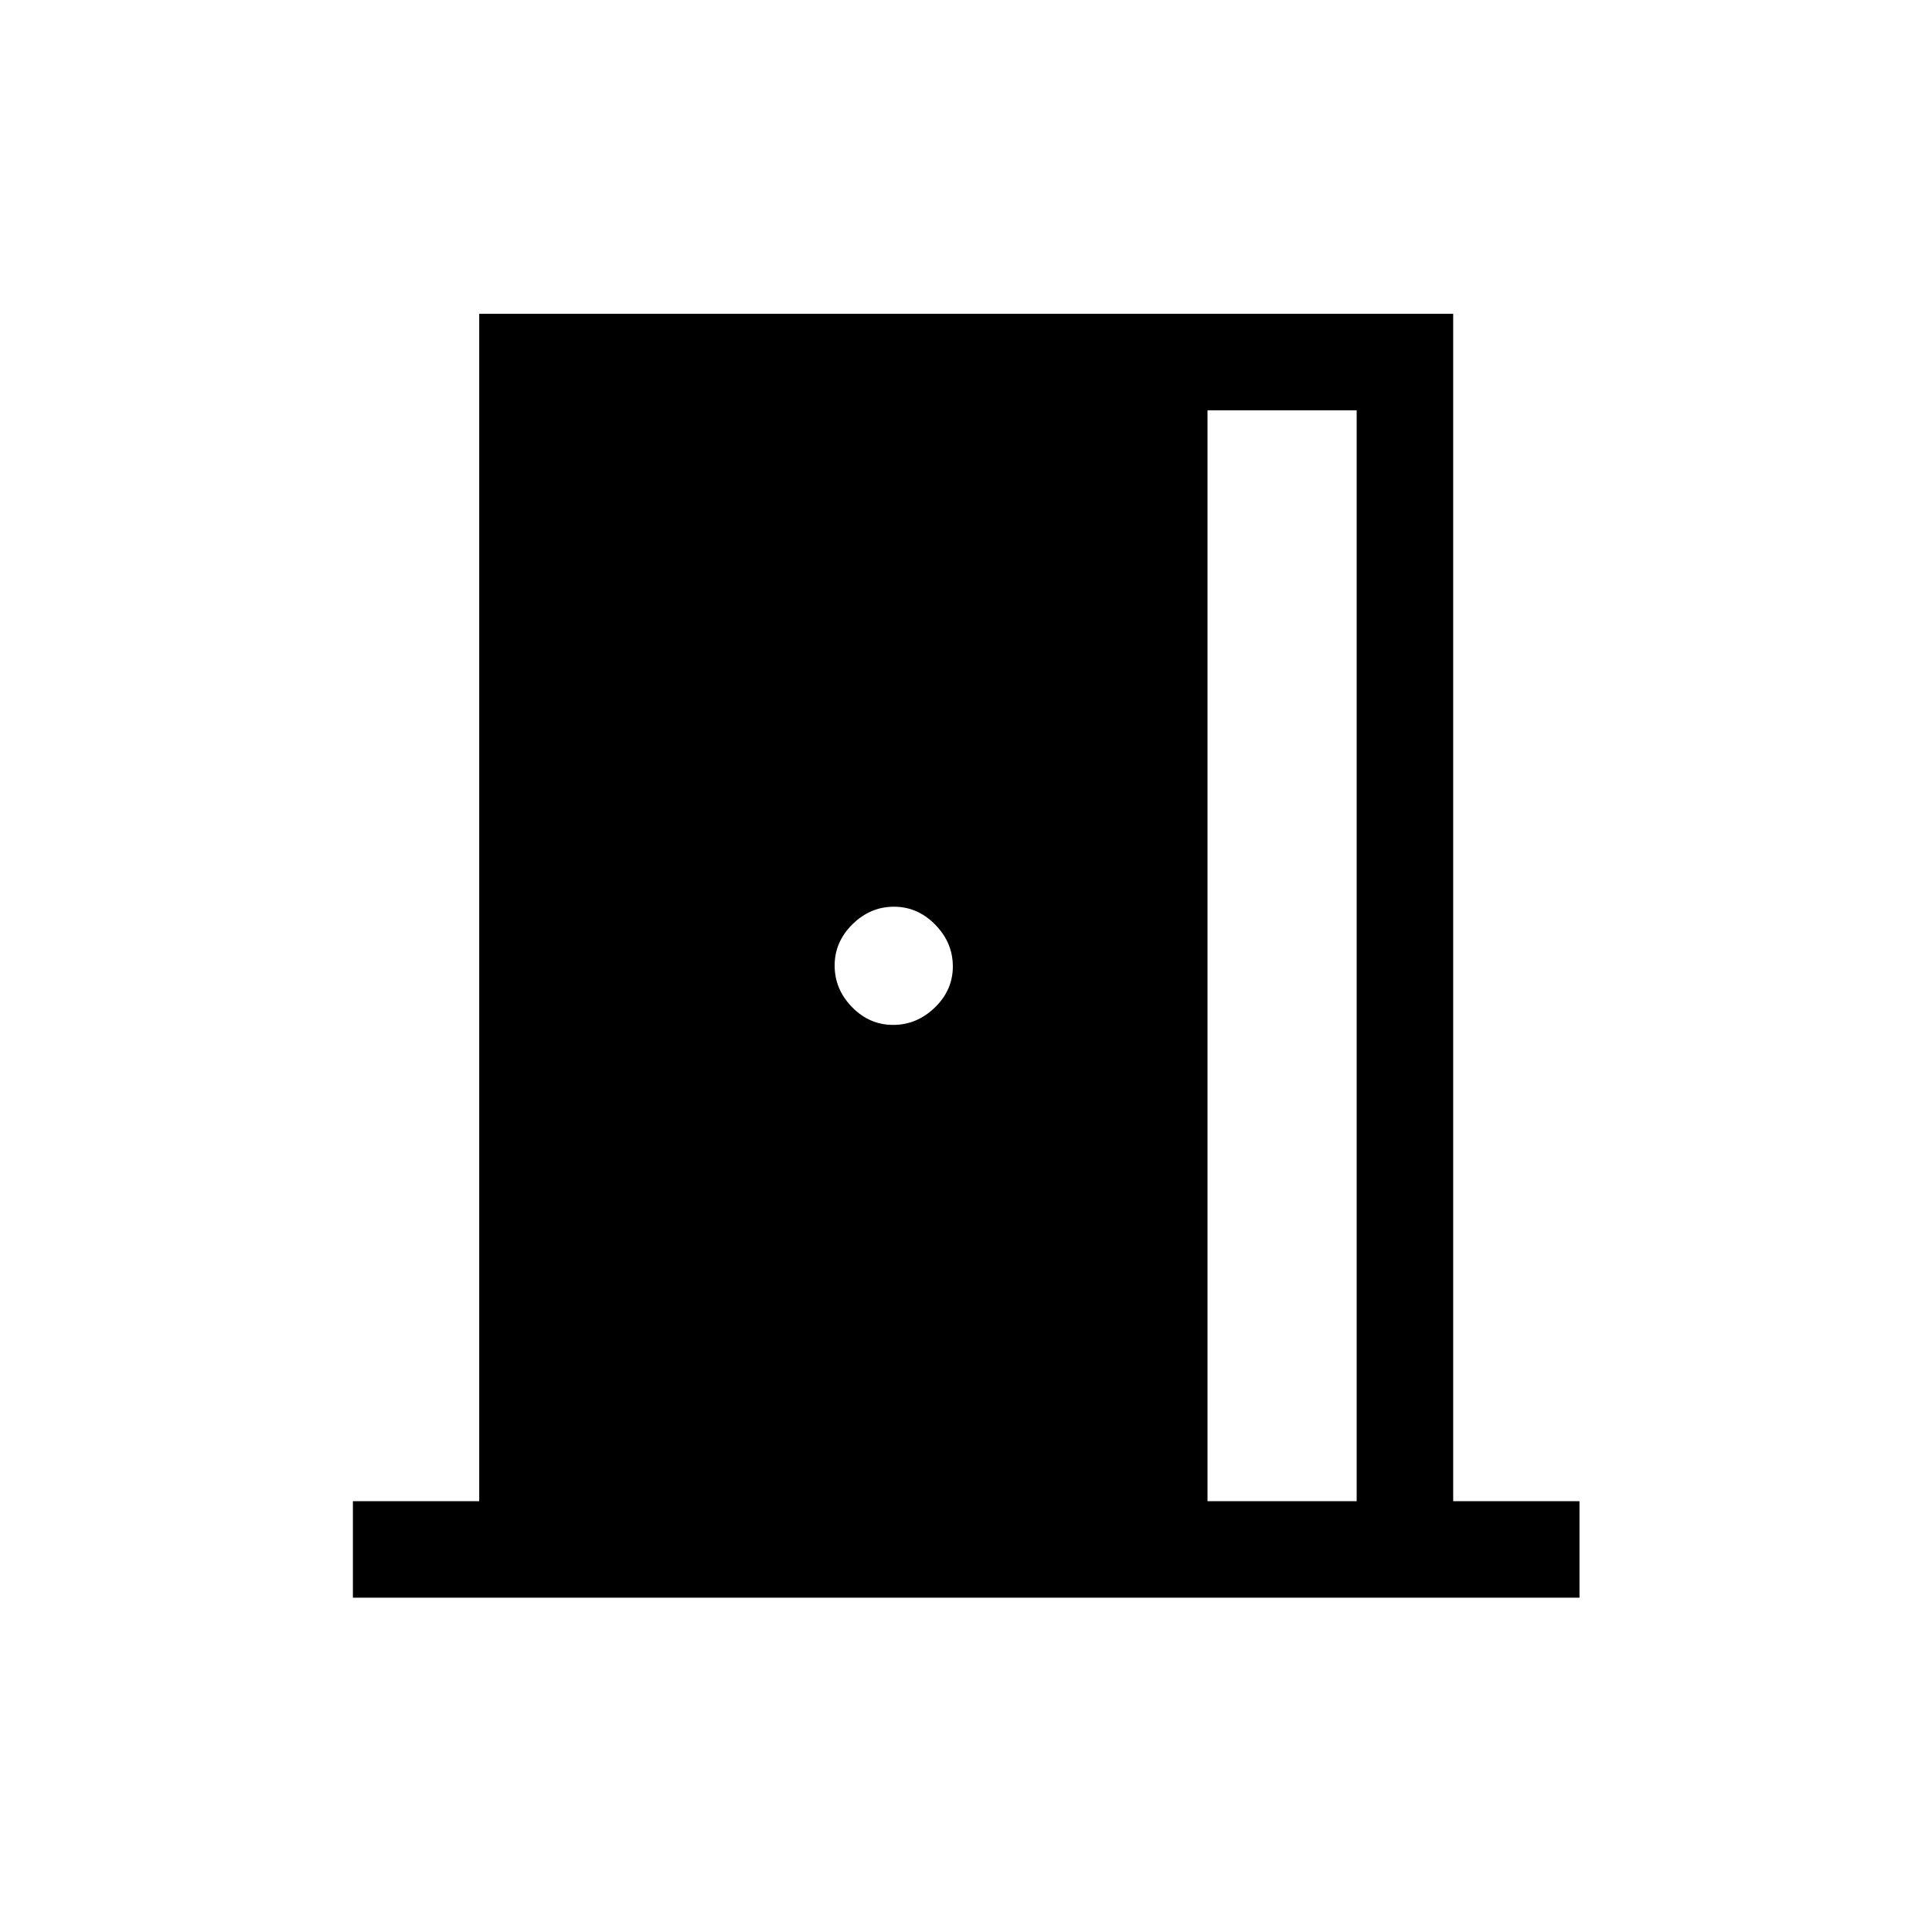 <svg xmlns="http://www.w3.org/2000/svg" height="20" viewBox="0 -960 960 960" width="20"><path d="M175.35-166.12v-47.96h62.77v-590h483.96v590h62.76v47.96H175.35ZM600-214.08h74.12v-542.04H600v542.04ZM443.79-450.73q11.79 0 20.73-8.64 8.94-8.63 8.94-20.42 0-11.79-8.73-20.73-8.73-8.94-20.52-8.94t-20.63 8.73q-8.85 8.73-8.85 20.52t8.64 20.63q8.63 8.85 20.42 8.85Z"/></svg>